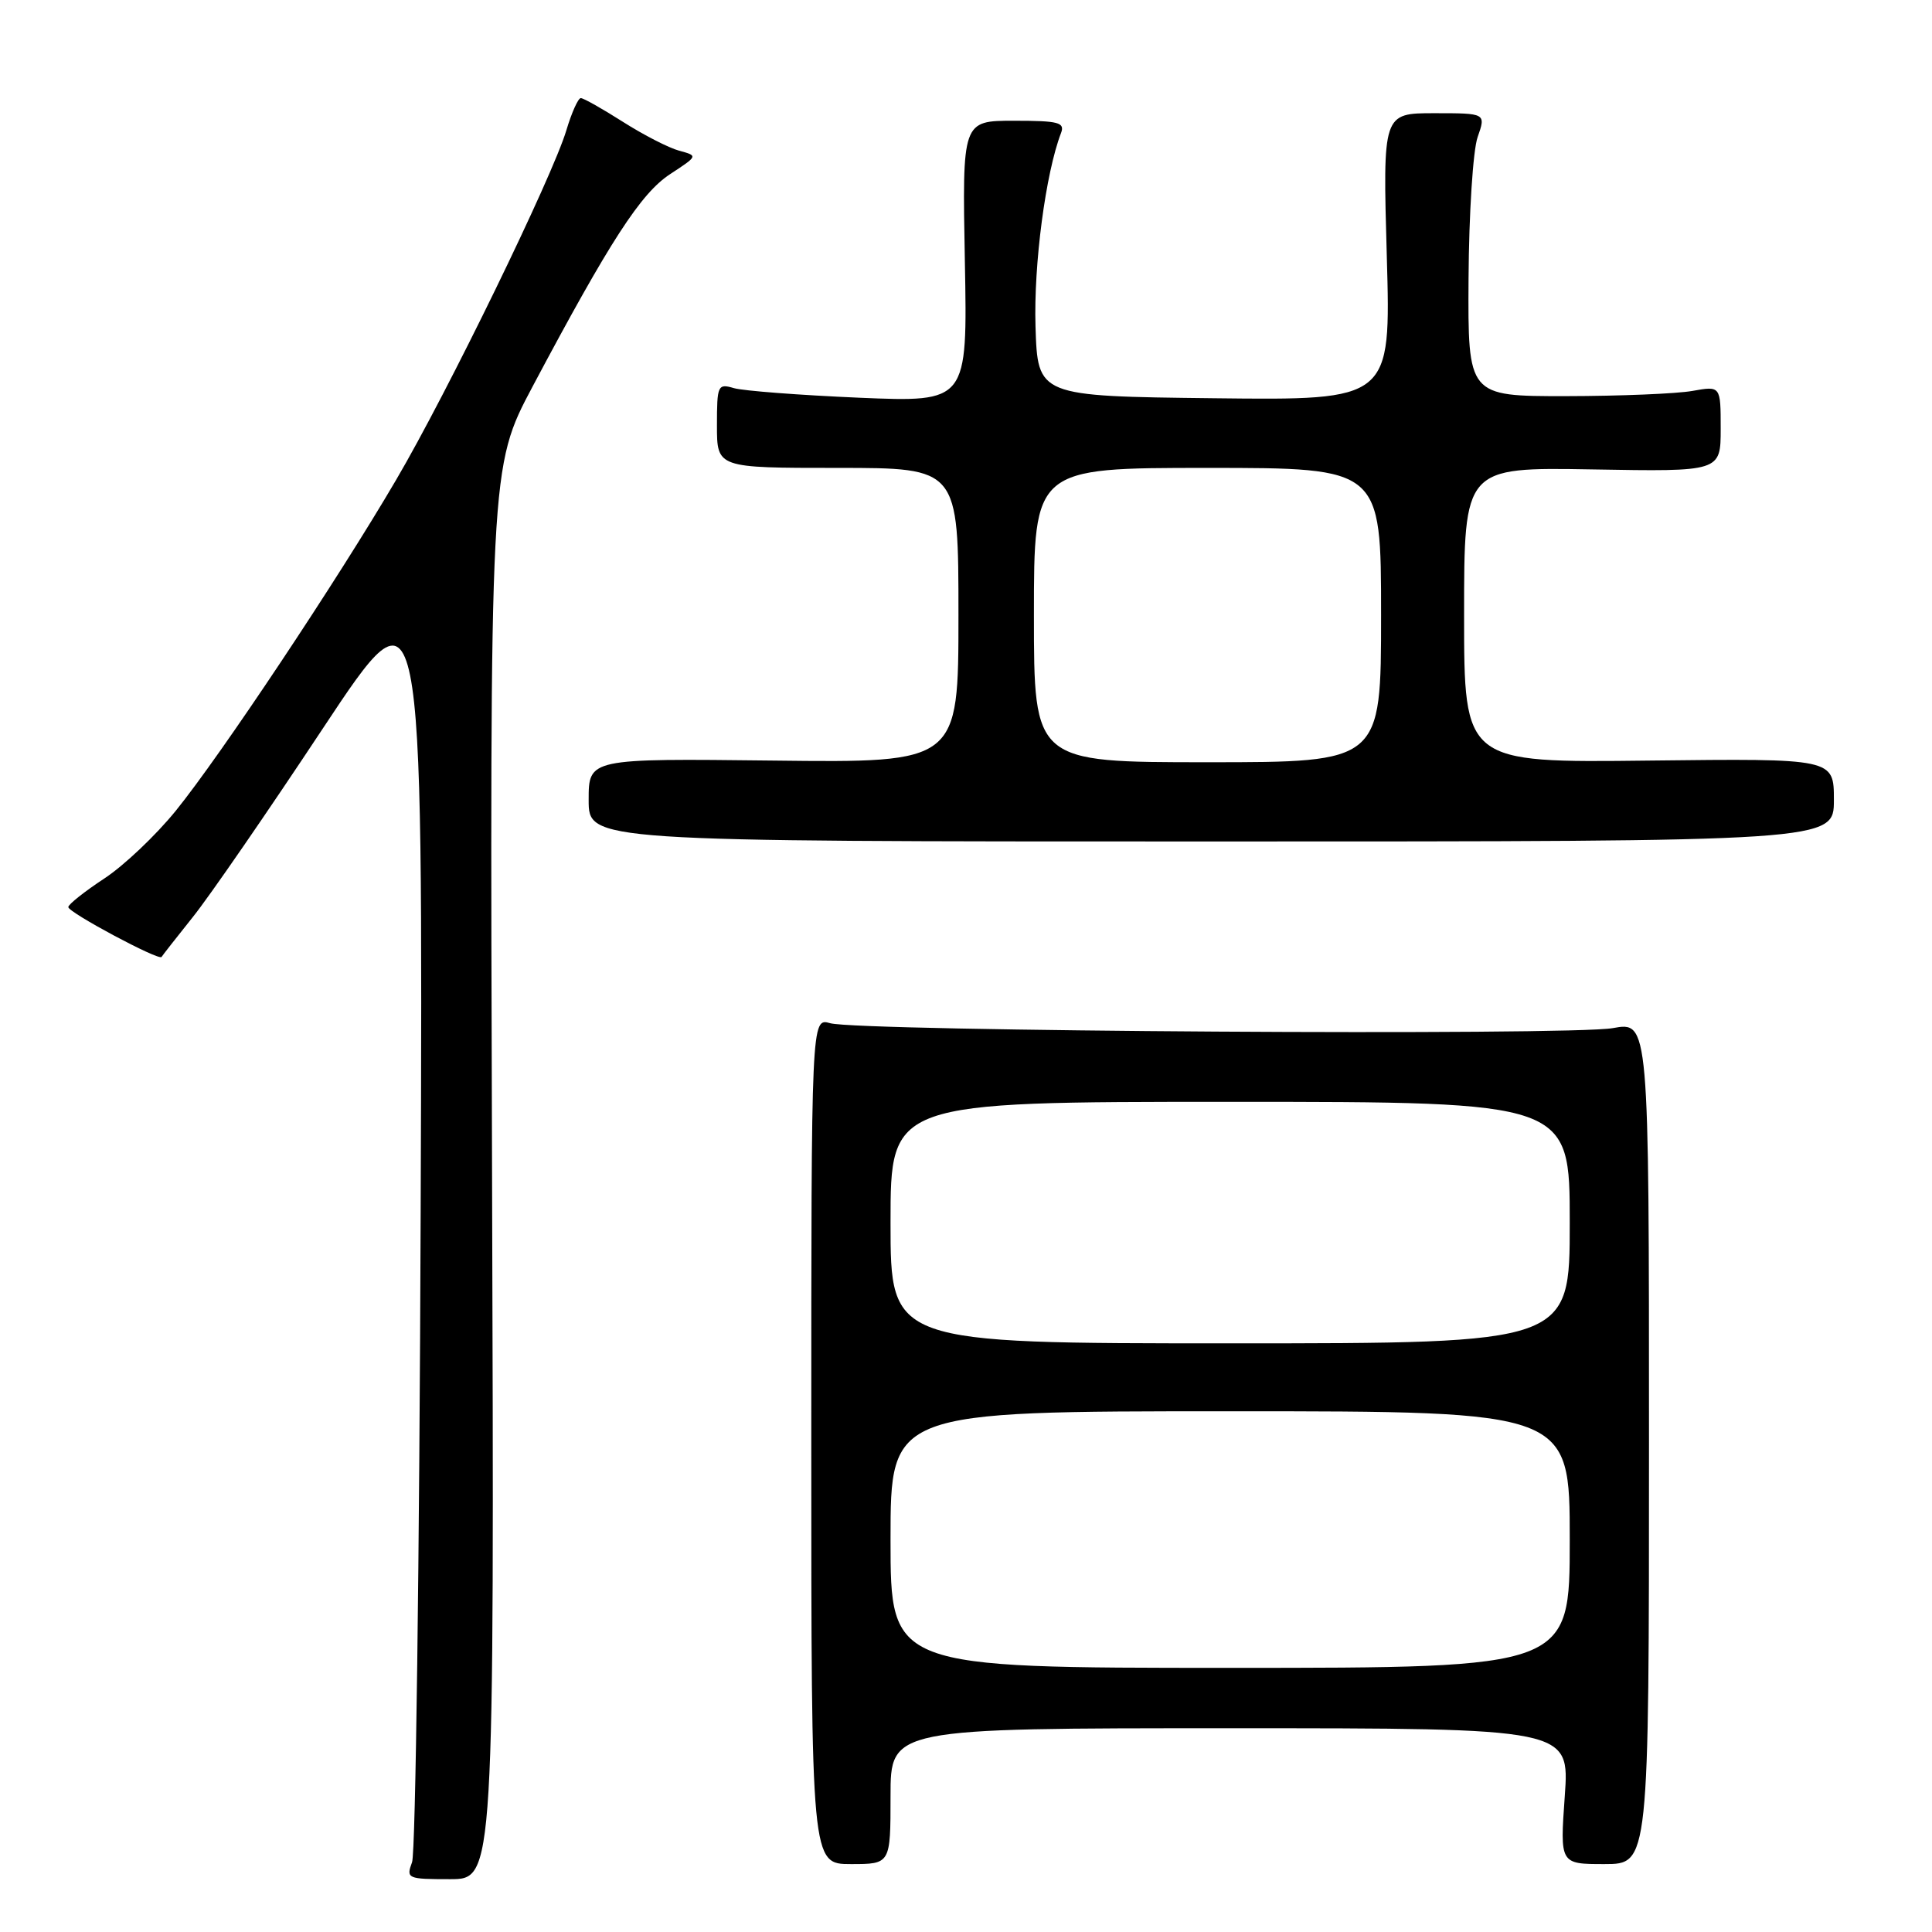 <?xml version="1.0" encoding="UTF-8" standalone="no"?>
<!DOCTYPE svg PUBLIC "-//W3C//DTD SVG 1.1//EN" "http://www.w3.org/Graphics/SVG/1.1/DTD/svg11.dtd" >
<svg xmlns="http://www.w3.org/2000/svg" xmlns:xlink="http://www.w3.org/1999/xlink" version="1.1" viewBox="0 0 256 256">
 <g >
 <path fill="currentColor"
d=" M 65.20 155.45 C 64.90 61.90 64.90 61.90 70.58 51.20 C 80.85 31.88 84.91 25.62 88.80 23.07 C 92.49 20.65 92.50 20.65 90.00 19.97 C 88.62 19.60 85.27 17.88 82.55 16.15 C 79.83 14.42 77.32 13.00 76.96 13.00 C 76.61 13.00 75.75 14.91 75.05 17.25 C 73.22 23.39 59.28 52.03 52.48 63.60 C 44.72 76.85 29.23 100.10 23.30 107.42 C 20.66 110.68 16.39 114.73 13.80 116.42 C 11.22 118.12 9.08 119.81 9.05 120.19 C 9.00 120.88 21.10 127.35 21.41 126.80 C 21.50 126.63 23.35 124.27 25.53 121.54 C 27.72 118.82 35.47 107.57 42.77 96.54 C 56.04 76.50 56.04 76.50 55.74 160.50 C 55.58 206.70 55.07 245.51 54.60 246.75 C 53.80 248.92 53.97 249.00 59.63 249.00 C 65.50 249.00 65.50 249.00 65.20 155.45 Z  M 118.00 238.00 C 118.00 229.00 118.00 229.00 162.99 229.00 C 207.98 229.00 207.98 229.00 207.34 238.00 C 206.70 247.00 206.70 247.00 212.60 247.00 C 218.50 247.00 218.50 247.00 218.50 191.18 C 218.50 135.36 218.50 135.36 213.71 136.23 C 208.13 137.25 113.71 136.66 110.00 135.58 C 107.50 134.86 107.50 134.86 107.50 190.93 C 107.50 247.00 107.50 247.00 112.75 247.00 C 118.00 247.00 118.00 247.00 118.00 238.00 Z  M 243.00 106.00 C 243.00 100.50 243.00 100.50 218.50 100.78 C 194.00 101.07 194.00 101.07 194.00 81.49 C 194.00 61.91 194.00 61.91 211.00 62.20 C 228.00 62.50 228.00 62.50 228.00 56.81 C 228.00 51.13 228.00 51.13 224.25 51.80 C 222.19 52.17 214.65 52.48 207.50 52.49 C 194.50 52.50 194.50 52.50 194.59 36.93 C 194.64 28.36 195.18 19.92 195.79 18.18 C 196.90 15.00 196.90 15.00 190.06 15.00 C 183.22 15.00 183.22 15.00 183.76 34.02 C 184.30 53.04 184.30 53.04 160.90 52.77 C 137.50 52.50 137.50 52.50 137.21 43.24 C 136.96 35.03 138.55 22.94 140.59 17.63 C 141.13 16.22 140.28 16.00 134.36 16.00 C 127.50 16.00 127.50 16.00 127.85 34.65 C 128.20 53.30 128.20 53.30 113.85 52.70 C 105.96 52.36 98.49 51.79 97.25 51.43 C 95.11 50.80 95.00 51.03 95.00 56.38 C 95.00 62.00 95.00 62.00 111.00 62.00 C 127.00 62.00 127.00 62.00 127.00 81.53 C 127.00 101.07 127.00 101.07 102.50 100.78 C 78.00 100.50 78.00 100.50 78.00 106.00 C 78.00 111.50 78.00 111.50 160.50 111.50 C 243.00 111.50 243.00 111.50 243.00 106.00 Z  M 118.00 204.00 C 118.00 187.00 118.00 187.00 163.00 187.00 C 208.00 187.00 208.00 187.00 208.00 204.00 C 208.00 221.00 208.00 221.00 163.00 221.00 C 118.00 221.00 118.00 221.00 118.00 204.00 Z  M 118.00 162.00 C 118.00 146.00 118.00 146.00 163.00 146.00 C 208.00 146.00 208.00 146.00 208.00 162.00 C 208.00 178.00 208.00 178.00 163.00 178.00 C 118.00 178.00 118.00 178.00 118.00 162.00 Z  M 137.00 81.50 C 137.00 62.00 137.00 62.00 160.00 62.00 C 183.00 62.00 183.00 62.00 183.00 81.50 C 183.00 101.00 183.00 101.00 160.00 101.00 C 137.00 101.00 137.00 101.00 137.00 81.50 Z "/>
</g>
</svg>